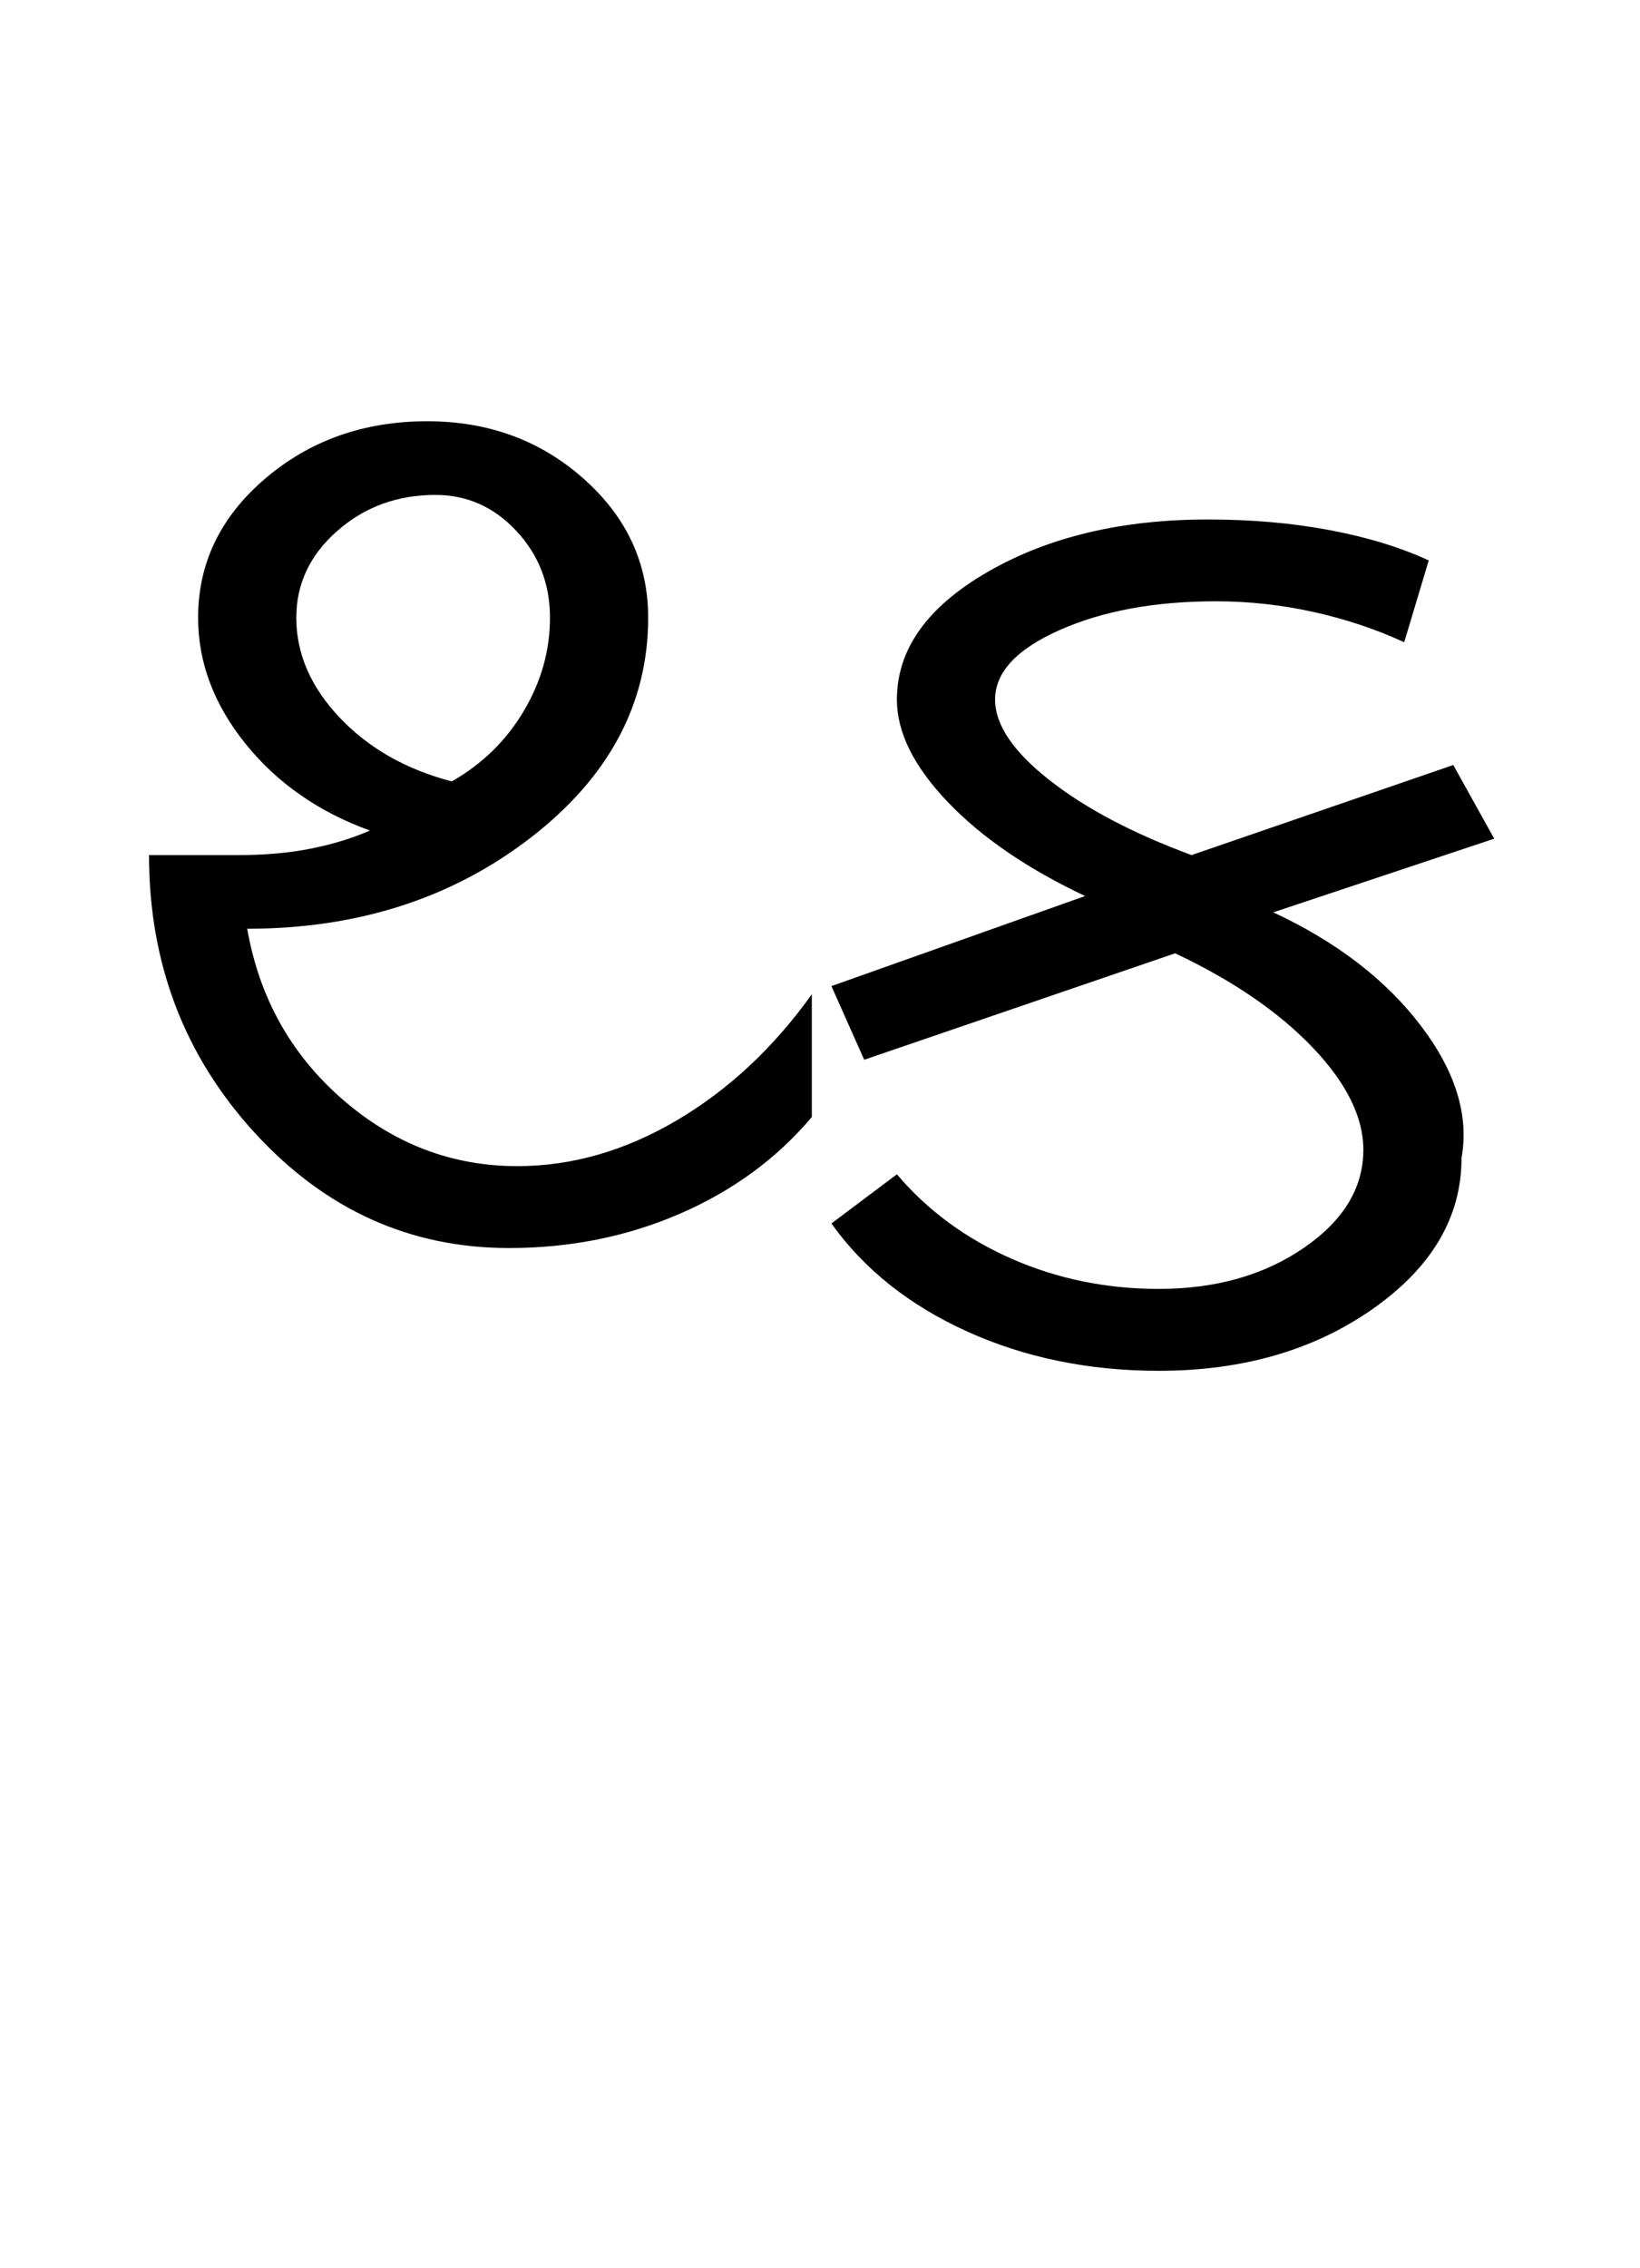 <?xml version="1.0" encoding="UTF-8"?>
<svg xmlns="http://www.w3.org/2000/svg" xmlns:xlink="http://www.w3.org/1999/xlink" width="307.977pt" height="425.75pt" viewBox="0 0 307.977 425.75" version="1.1">
<defs>
<g>
<symbol overflow="visible" id="glyph0-0">
<path style="stroke:none;" d="M 8.297 0 L 8.297 -170.562 L 75.297 -170.562 L 75.297 0 Z M 16.594 -8.297 L 67 -8.297 L 67 -162.266 L 16.594 -162.266 Z M 16.594 -8.297 "/>
</symbol>
<symbol overflow="visible" id="glyph0-1">
<path style="stroke:none;" d="M 11.984 -93.734 L 28.891 -93.734 C 33.805 -93.734 38.312 -94.141 42.406 -94.953 C 46.508 -95.773 50.195 -96.906 53.469 -98.344 C 43.844 -101.82 36.055 -107.25 30.109 -114.625 C 24.172 -122 21.203 -129.891 21.203 -138.297 C 21.203 -148.535 25.398 -157.238 33.797 -164.406 C 42.203 -171.582 52.348 -175.172 64.234 -175.172 C 75.703 -175.172 85.484 -171.582 93.578 -164.406 C 101.672 -157.238 105.719 -148.535 105.719 -138.297 C 105.719 -122.109 98.344 -108.328 83.594 -96.953 C 68.844 -85.586 51.117 -79.906 30.422 -79.906 C 32.68 -67 38.625 -56.344 48.25 -47.938 C 57.875 -39.539 68.836 -35.344 81.141 -35.344 C 91.379 -35.344 101.363 -38.207 111.094 -43.938 C 120.82 -49.676 129.273 -57.566 136.453 -67.609 L 136.453 -44.562 C 129.891 -36.781 121.641 -30.734 111.703 -26.422 C 101.773 -22.117 91.07 -19.969 79.594 -19.969 C 60.945 -19.969 45.016 -27.191 31.797 -41.641 C 18.586 -56.086 11.984 -73.453 11.984 -93.734 Z M 68.844 -107.562 C 74.582 -110.844 79.086 -115.25 82.359 -120.781 C 85.641 -126.312 87.281 -132.148 87.281 -138.297 C 87.281 -144.648 85.176 -150.078 80.969 -154.578 C 76.77 -159.086 71.703 -161.344 65.766 -161.344 C 58.598 -161.344 52.453 -159.086 47.328 -154.578 C 42.203 -150.078 39.641 -144.648 39.641 -138.297 C 39.641 -131.535 42.352 -125.285 47.781 -119.547 C 53.219 -113.805 60.238 -109.812 68.844 -107.562 Z M 68.844 -107.562 "/>
</symbol>
<symbol overflow="visible" id="glyph0-2">
<path style="stroke:none;" d="M 71.297 3.078 C 58.18 3.078 46.191 0.617 35.328 -4.297 C 24.473 -9.211 15.973 -15.973 9.828 -24.578 L 22.125 -33.812 C 27.863 -27.039 35.035 -21.758 43.641 -17.969 C 52.242 -14.188 61.461 -12.297 71.297 -12.297 C 81.953 -12.297 91.02 -14.852 98.5 -19.969 C 105.977 -25.094 109.719 -31.242 109.719 -38.422 C 109.719 -44.566 106.539 -50.969 100.188 -57.625 C 93.832 -64.281 85.227 -70.172 74.375 -75.297 L 15.984 -55.312 L 9.828 -69.141 L 57.469 -86.047 C 46.613 -91.172 38.008 -97.062 31.656 -103.719 C 25.301 -110.375 22.125 -116.773 22.125 -122.922 C 22.125 -132.348 27.805 -140.336 39.172 -146.891 C 50.547 -153.453 64.328 -156.734 80.516 -156.734 C 88.711 -156.734 96.344 -156.066 103.406 -154.734 C 110.477 -153.398 116.676 -151.504 122 -149.047 L 117.391 -133.688 C 112.066 -136.145 106.383 -138.039 100.344 -139.375 C 94.301 -140.707 88.207 -141.375 82.062 -141.375 C 70.582 -141.375 60.797 -139.578 52.703 -135.984 C 44.609 -132.398 40.562 -128.047 40.562 -122.922 C 40.562 -118.211 43.941 -113.191 50.703 -107.859 C 57.461 -102.535 66.379 -97.828 77.453 -93.734 L 126.609 -110.641 L 134.297 -96.812 L 92.812 -82.984 C 104.695 -77.441 113.914 -70.367 120.469 -61.766 C 127.031 -53.16 129.594 -44.863 128.156 -36.875 C 128.156 -25.812 122.625 -16.383 111.562 -8.594 C 100.5 -0.812 87.078 3.078 71.297 3.078 Z M 71.297 3.078 "/>
</symbol>
</g>
</defs>
<g id="surface1">
<rect x="0" y="0" width="307.977" height="425.75" style="fill:rgb(100%,100%,100%);fill-opacity:1;stroke:none;"/>
<g style="fill:rgb(0%,0%,0%);fill-opacity:1;">
  <use xlink:href="#glyph0-1" x="16" y="254.25"/>
  <use xlink:href="#glyph0-2" x="146.305" y="254.25"/>
</g>
</g>
</svg>
